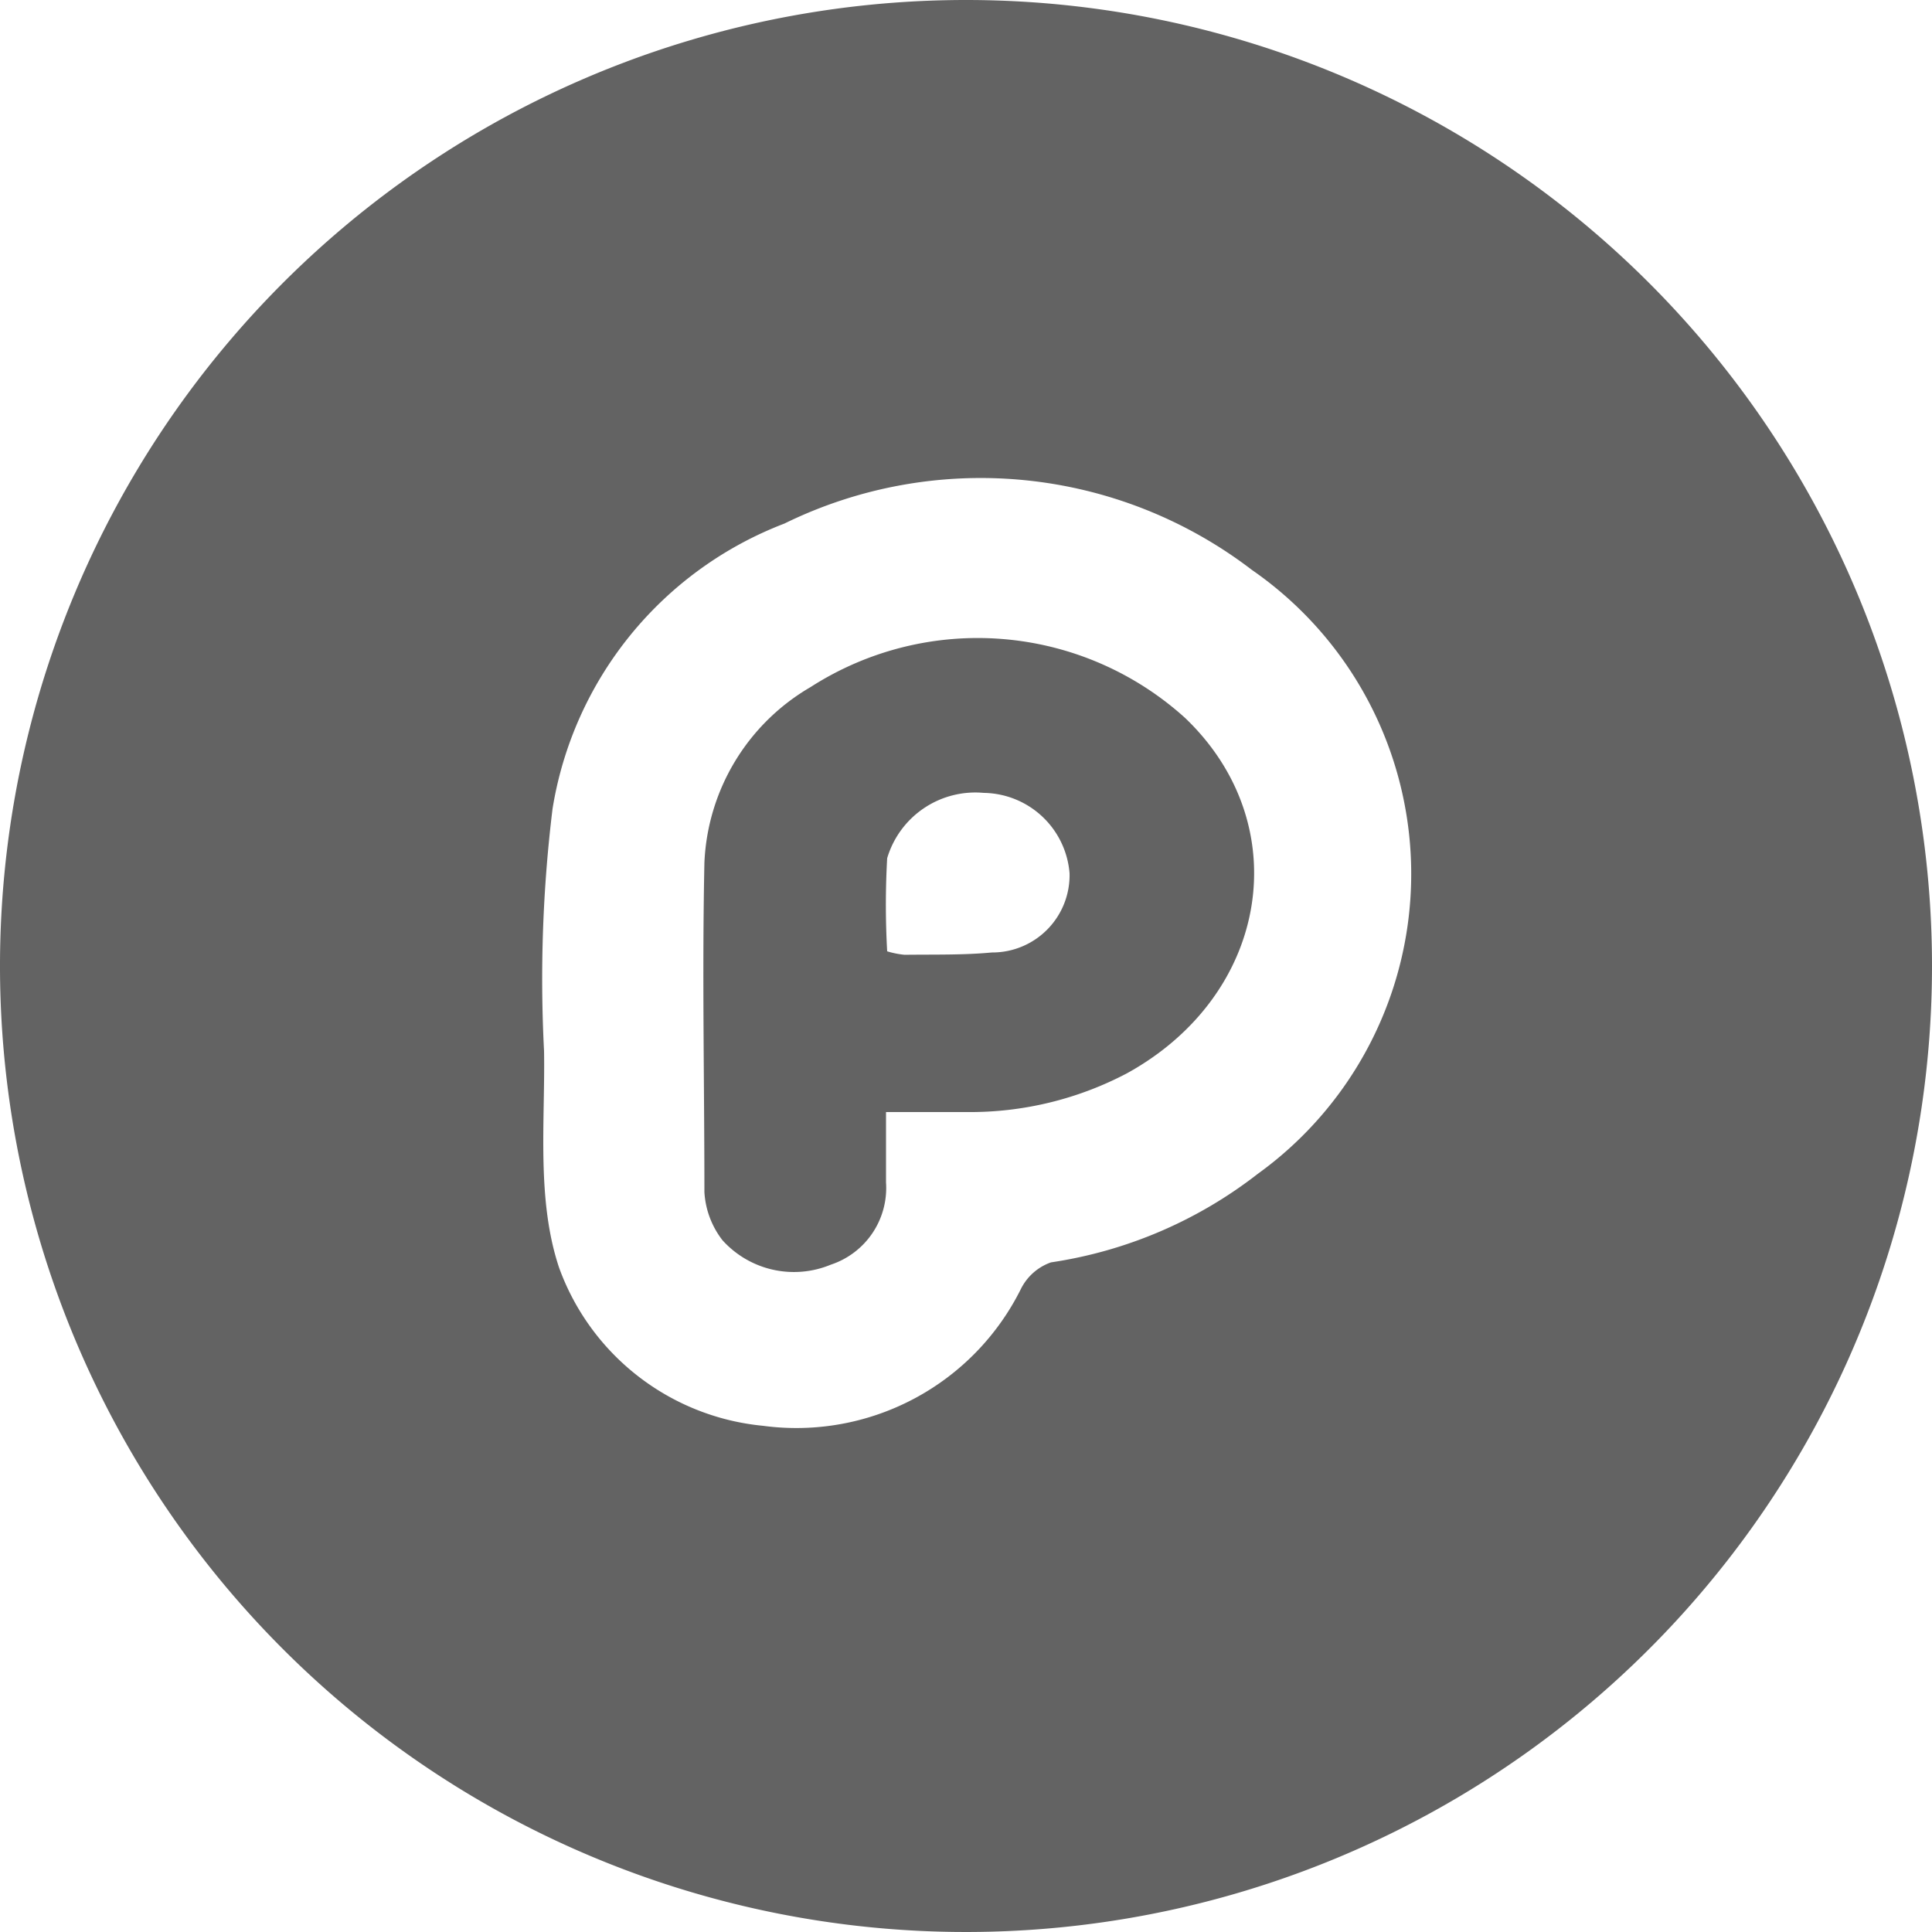 <svg id="Layer_1" data-name="Layer 1" xmlns="http://www.w3.org/2000/svg" viewBox="0 0 50 50"><defs><style>.cls-1{fill:#636363;}</style></defs><title>plurk</title><path class="cls-1" d="M250.25,225.25a25,25,0,1,0,25,25A25,25,0,0,0,250.25,225.25ZM245,262.15a6.25,6.25,0,0,1-5.28-4.09c-.59-1.76-.36-3.78-.39-5.61a36.23,36.23,0,0,1,.22-6.27,9.53,9.53,0,0,1,6-7.38A11.54,11.54,0,0,1,257.65,240a9.57,9.57,0,0,1,.15,15.63,11.45,11.45,0,0,1-5.35,2.29,1.38,1.38,0,0,0-.78.69A6.49,6.49,0,0,1,245,262.15Z" transform="translate(-225.25 -225.25)"/><path class="cls-1" d="M255.92,243.83a8,8,0,0,0-9.69-.8,5.53,5.53,0,0,0-2.75,4.55c-.06,2.84,0,5.68,0,8.52a2.24,2.24,0,0,0,.47,1.25,2.49,2.49,0,0,0,2.8.63,2.09,2.09,0,0,0,1.43-2.13c0-.58,0-1.15,0-1.82.8,0,1.45,0,2.1,0a8.71,8.71,0,0,0,4.13-1C258.1,251,258.82,246.6,255.92,243.83Zm-5,6.07c-.75.07-1.5.05-2.26.06a2.31,2.31,0,0,1-.45-.09,21.5,21.5,0,0,1,0-2.41,2.38,2.38,0,0,1,2.5-1.69,2.26,2.26,0,0,1,2.22,2.08A2,2,0,0,1,250.93,249.9Z" transform="translate(-225.25 -225.25)"/></svg>